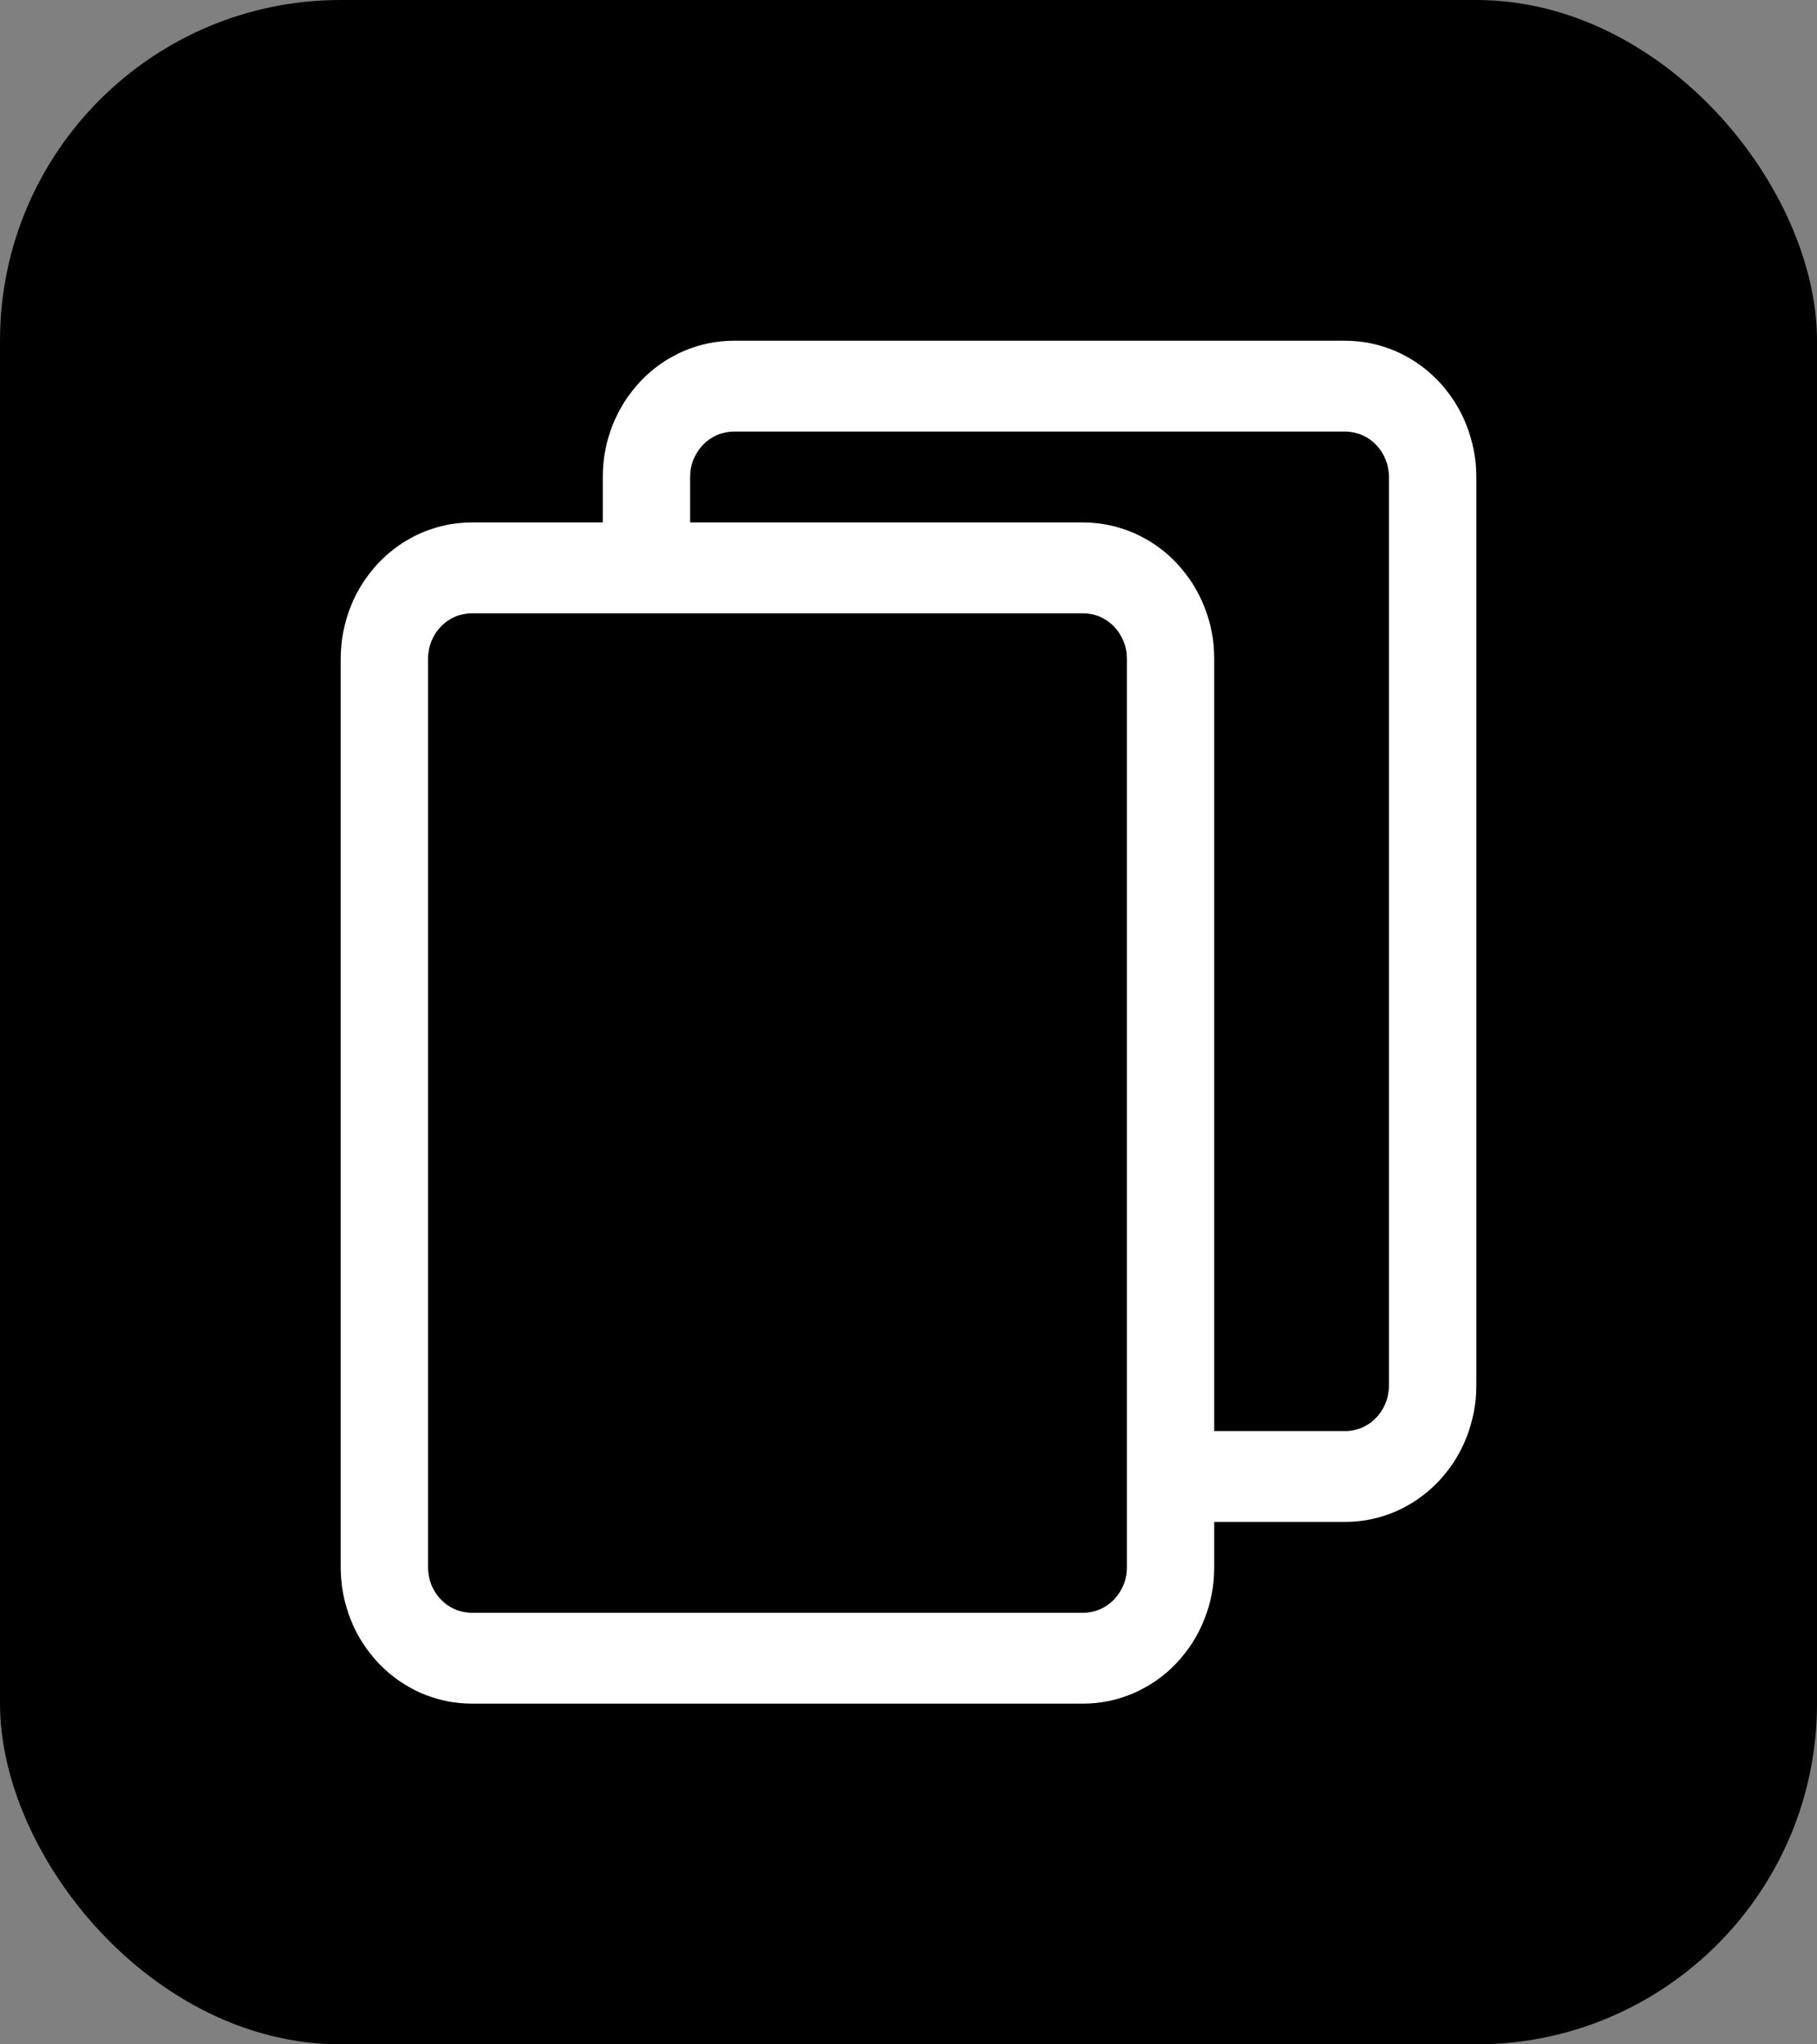 <svg width="16" height="18" viewBox="0 0 16 18" fill="none" xmlns="http://www.w3.org/2000/svg">
<rect x="0" y="0" width="16" height="18" fill="#808080" stroke="none"/>
<rect width="16" height="18" rx="3" fill="black"/>
<path d="M3 13.8C3 13.839 3.002 13.879 3.006 13.918C3.009 13.957 3.015 13.995 3.022 14.034C3.03 14.073 3.039 14.111 3.05 14.148C3.061 14.186 3.073 14.223 3.088 14.259C3.102 14.296 3.118 14.331 3.136 14.366C3.154 14.4 3.173 14.434 3.195 14.467C3.215 14.499 3.238 14.531 3.262 14.561C3.286 14.592 3.311 14.621 3.338 14.649C3.365 14.676 3.393 14.703 3.422 14.728C3.451 14.752 3.481 14.776 3.513 14.798C3.544 14.819 3.577 14.84 3.61 14.858C3.643 14.877 3.677 14.894 3.712 14.909C3.747 14.924 3.783 14.937 3.819 14.948C3.855 14.96 3.892 14.969 3.929 14.977C3.966 14.985 4.003 14.99 4.041 14.994C4.078 14.998 4.116 15 4.154 15H9.538C9.576 15 9.614 14.998 9.652 14.994C9.689 14.99 9.726 14.985 9.764 14.977C9.801 14.969 9.837 14.96 9.873 14.948C9.91 14.937 9.945 14.924 9.98 14.909C10.015 14.894 10.049 14.877 10.082 14.858C10.116 14.84 10.148 14.819 10.18 14.798C10.211 14.776 10.241 14.752 10.271 14.728C10.3 14.703 10.328 14.676 10.354 14.649C10.381 14.621 10.406 14.592 10.43 14.561C10.454 14.531 10.477 14.499 10.498 14.467C10.519 14.434 10.538 14.4 10.556 14.366C10.574 14.331 10.59 14.296 10.604 14.259C10.619 14.223 10.632 14.186 10.643 14.148C10.654 14.111 10.663 14.073 10.67 14.034C10.678 13.995 10.683 13.957 10.687 13.918C10.69 13.879 10.692 13.839 10.692 13.8V13.4H11.846C11.884 13.4 11.922 13.398 11.959 13.394C11.997 13.39 12.034 13.385 12.071 13.377C12.108 13.369 12.145 13.36 12.181 13.348C12.217 13.337 12.253 13.324 12.288 13.309C12.323 13.294 12.357 13.277 12.39 13.258C12.423 13.24 12.456 13.22 12.487 13.198C12.519 13.176 12.549 13.152 12.578 13.128C12.607 13.103 12.635 13.076 12.662 13.049C12.689 13.021 12.714 12.992 12.738 12.961C12.762 12.931 12.785 12.899 12.806 12.867C12.826 12.834 12.846 12.8 12.864 12.766C12.882 12.731 12.898 12.695 12.912 12.659C12.927 12.623 12.939 12.586 12.95 12.548C12.961 12.511 12.97 12.473 12.978 12.434C12.985 12.396 12.991 12.357 12.995 12.318C12.998 12.278 13 12.239 13 12.2V4.2C13 4.161 12.998 4.122 12.995 4.082C12.991 4.043 12.985 4.004 12.978 3.966C12.97 3.927 12.961 3.889 12.95 3.852C12.939 3.814 12.927 3.777 12.912 3.741C12.898 3.704 12.882 3.669 12.864 3.634C12.846 3.6 12.826 3.566 12.806 3.533C12.785 3.501 12.762 3.469 12.738 3.439C12.714 3.408 12.689 3.379 12.662 3.351C12.635 3.324 12.607 3.297 12.578 3.272C12.549 3.247 12.519 3.224 12.487 3.202C12.456 3.18 12.423 3.16 12.39 3.142C12.357 3.123 12.323 3.106 12.288 3.091C12.253 3.076 12.217 3.063 12.181 3.052C12.145 3.04 12.108 3.031 12.071 3.023C12.034 3.015 11.997 3.01 11.959 3.006C11.922 3.002 11.884 3 11.846 3H6.462C6.424 3 6.386 3.002 6.348 3.006C6.311 3.01 6.274 3.015 6.236 3.023C6.199 3.031 6.163 3.04 6.127 3.052C6.09 3.063 6.055 3.076 6.02 3.091C5.985 3.106 5.951 3.123 5.918 3.142C5.884 3.16 5.852 3.18 5.82 3.202C5.789 3.224 5.759 3.247 5.729 3.272C5.7 3.297 5.672 3.324 5.646 3.351C5.619 3.379 5.594 3.408 5.57 3.439C5.546 3.469 5.523 3.501 5.502 3.533C5.481 3.566 5.462 3.6 5.444 3.634C5.426 3.669 5.41 3.704 5.395 3.741C5.381 3.777 5.368 3.814 5.357 3.852C5.346 3.889 5.337 3.927 5.33 3.966C5.322 4.004 5.317 4.043 5.313 4.082C5.31 4.122 5.308 4.161 5.308 4.2V4.6H4.154C4.116 4.6 4.078 4.602 4.041 4.606C4.003 4.61 3.966 4.615 3.929 4.623C3.892 4.631 3.855 4.64 3.819 4.652C3.783 4.663 3.747 4.676 3.712 4.691C3.677 4.706 3.643 4.723 3.61 4.742C3.577 4.76 3.544 4.78 3.513 4.802C3.481 4.824 3.451 4.848 3.422 4.872C3.393 4.897 3.365 4.924 3.338 4.951C3.311 4.979 3.286 5.008 3.262 5.039C3.238 5.069 3.215 5.101 3.195 5.133C3.173 5.166 3.154 5.2 3.136 5.234C3.118 5.269 3.102 5.304 3.088 5.341C3.073 5.377 3.061 5.414 3.05 5.452C3.039 5.489 3.03 5.527 3.022 5.566C3.015 5.604 3.009 5.643 3.006 5.682C3.002 5.722 3 5.761 3 5.8V13.8ZM6.077 4.2C6.077 4.174 6.079 4.148 6.084 4.122C6.089 4.096 6.096 4.071 6.106 4.047C6.116 4.023 6.128 4 6.142 3.978C6.156 3.956 6.172 3.936 6.19 3.917C6.207 3.899 6.227 3.882 6.248 3.867C6.269 3.853 6.291 3.841 6.314 3.83C6.338 3.82 6.362 3.813 6.386 3.808C6.411 3.803 6.436 3.8 6.462 3.8H11.846C11.871 3.8 11.896 3.803 11.921 3.808C11.946 3.813 11.97 3.82 11.993 3.83C12.017 3.841 12.039 3.853 12.06 3.867C12.081 3.882 12.1 3.899 12.118 3.917C12.136 3.936 12.152 3.956 12.166 3.978C12.18 4 12.192 4.023 12.201 4.047C12.211 4.071 12.219 4.096 12.223 4.122C12.228 4.148 12.231 4.174 12.231 4.2V12.2C12.231 12.226 12.228 12.252 12.223 12.278C12.219 12.304 12.211 12.329 12.201 12.353C12.192 12.377 12.18 12.4 12.166 12.422C12.152 12.444 12.136 12.464 12.118 12.483C12.1 12.501 12.081 12.518 12.06 12.533C12.039 12.547 12.017 12.559 11.993 12.57C11.97 12.58 11.946 12.587 11.921 12.592C11.896 12.598 11.871 12.6 11.846 12.6H10.692V5.8C10.692 5.761 10.69 5.722 10.687 5.682C10.683 5.643 10.678 5.604 10.67 5.566C10.663 5.527 10.654 5.489 10.643 5.452C10.632 5.414 10.619 5.377 10.604 5.341C10.59 5.304 10.574 5.269 10.556 5.234C10.538 5.2 10.519 5.166 10.498 5.133C10.477 5.101 10.454 5.069 10.43 5.039C10.406 5.008 10.381 4.979 10.354 4.951C10.328 4.924 10.3 4.897 10.271 4.872C10.241 4.848 10.211 4.824 10.18 4.802C10.148 4.78 10.116 4.76 10.082 4.742C10.049 4.723 10.015 4.706 9.98 4.691C9.945 4.676 9.91 4.663 9.873 4.652C9.837 4.64 9.801 4.631 9.764 4.623C9.726 4.615 9.689 4.61 9.652 4.606C9.614 4.602 9.576 4.6 9.538 4.6H6.077V4.2ZM3.769 5.8C3.769 5.774 3.772 5.748 3.777 5.722C3.781 5.696 3.789 5.671 3.798 5.647C3.808 5.623 3.82 5.6 3.834 5.578C3.848 5.556 3.864 5.536 3.882 5.517C3.9 5.499 3.919 5.482 3.94 5.467C3.961 5.453 3.983 5.441 4.007 5.43C4.03 5.42 4.054 5.413 4.079 5.408C4.104 5.403 4.129 5.4 4.154 5.4H9.538C9.564 5.4 9.589 5.403 9.614 5.408C9.638 5.413 9.662 5.42 9.686 5.43C9.709 5.441 9.731 5.453 9.752 5.467C9.773 5.482 9.793 5.499 9.81 5.517C9.828 5.536 9.844 5.556 9.858 5.578C9.872 5.6 9.884 5.623 9.894 5.647C9.904 5.671 9.911 5.696 9.916 5.722C9.921 5.748 9.923 5.774 9.923 5.8V13.8C9.923 13.826 9.921 13.852 9.916 13.878C9.911 13.904 9.904 13.929 9.894 13.953C9.884 13.977 9.872 14 9.858 14.022C9.844 14.044 9.828 14.064 9.81 14.083C9.793 14.101 9.773 14.118 9.752 14.133C9.731 14.147 9.709 14.159 9.686 14.17C9.662 14.18 9.638 14.187 9.614 14.192C9.589 14.197 9.564 14.2 9.538 14.2H4.154C4.129 14.2 4.104 14.197 4.079 14.192C4.054 14.187 4.03 14.18 4.007 14.17C3.983 14.159 3.961 14.147 3.94 14.133C3.919 14.118 3.9 14.101 3.882 14.083C3.864 14.064 3.848 14.044 3.834 14.022C3.82 14 3.808 13.977 3.798 13.953C3.789 13.929 3.781 13.904 3.777 13.878C3.772 13.852 3.769 13.826 3.769 13.8V5.8Z" fill="white"/>
</svg>
